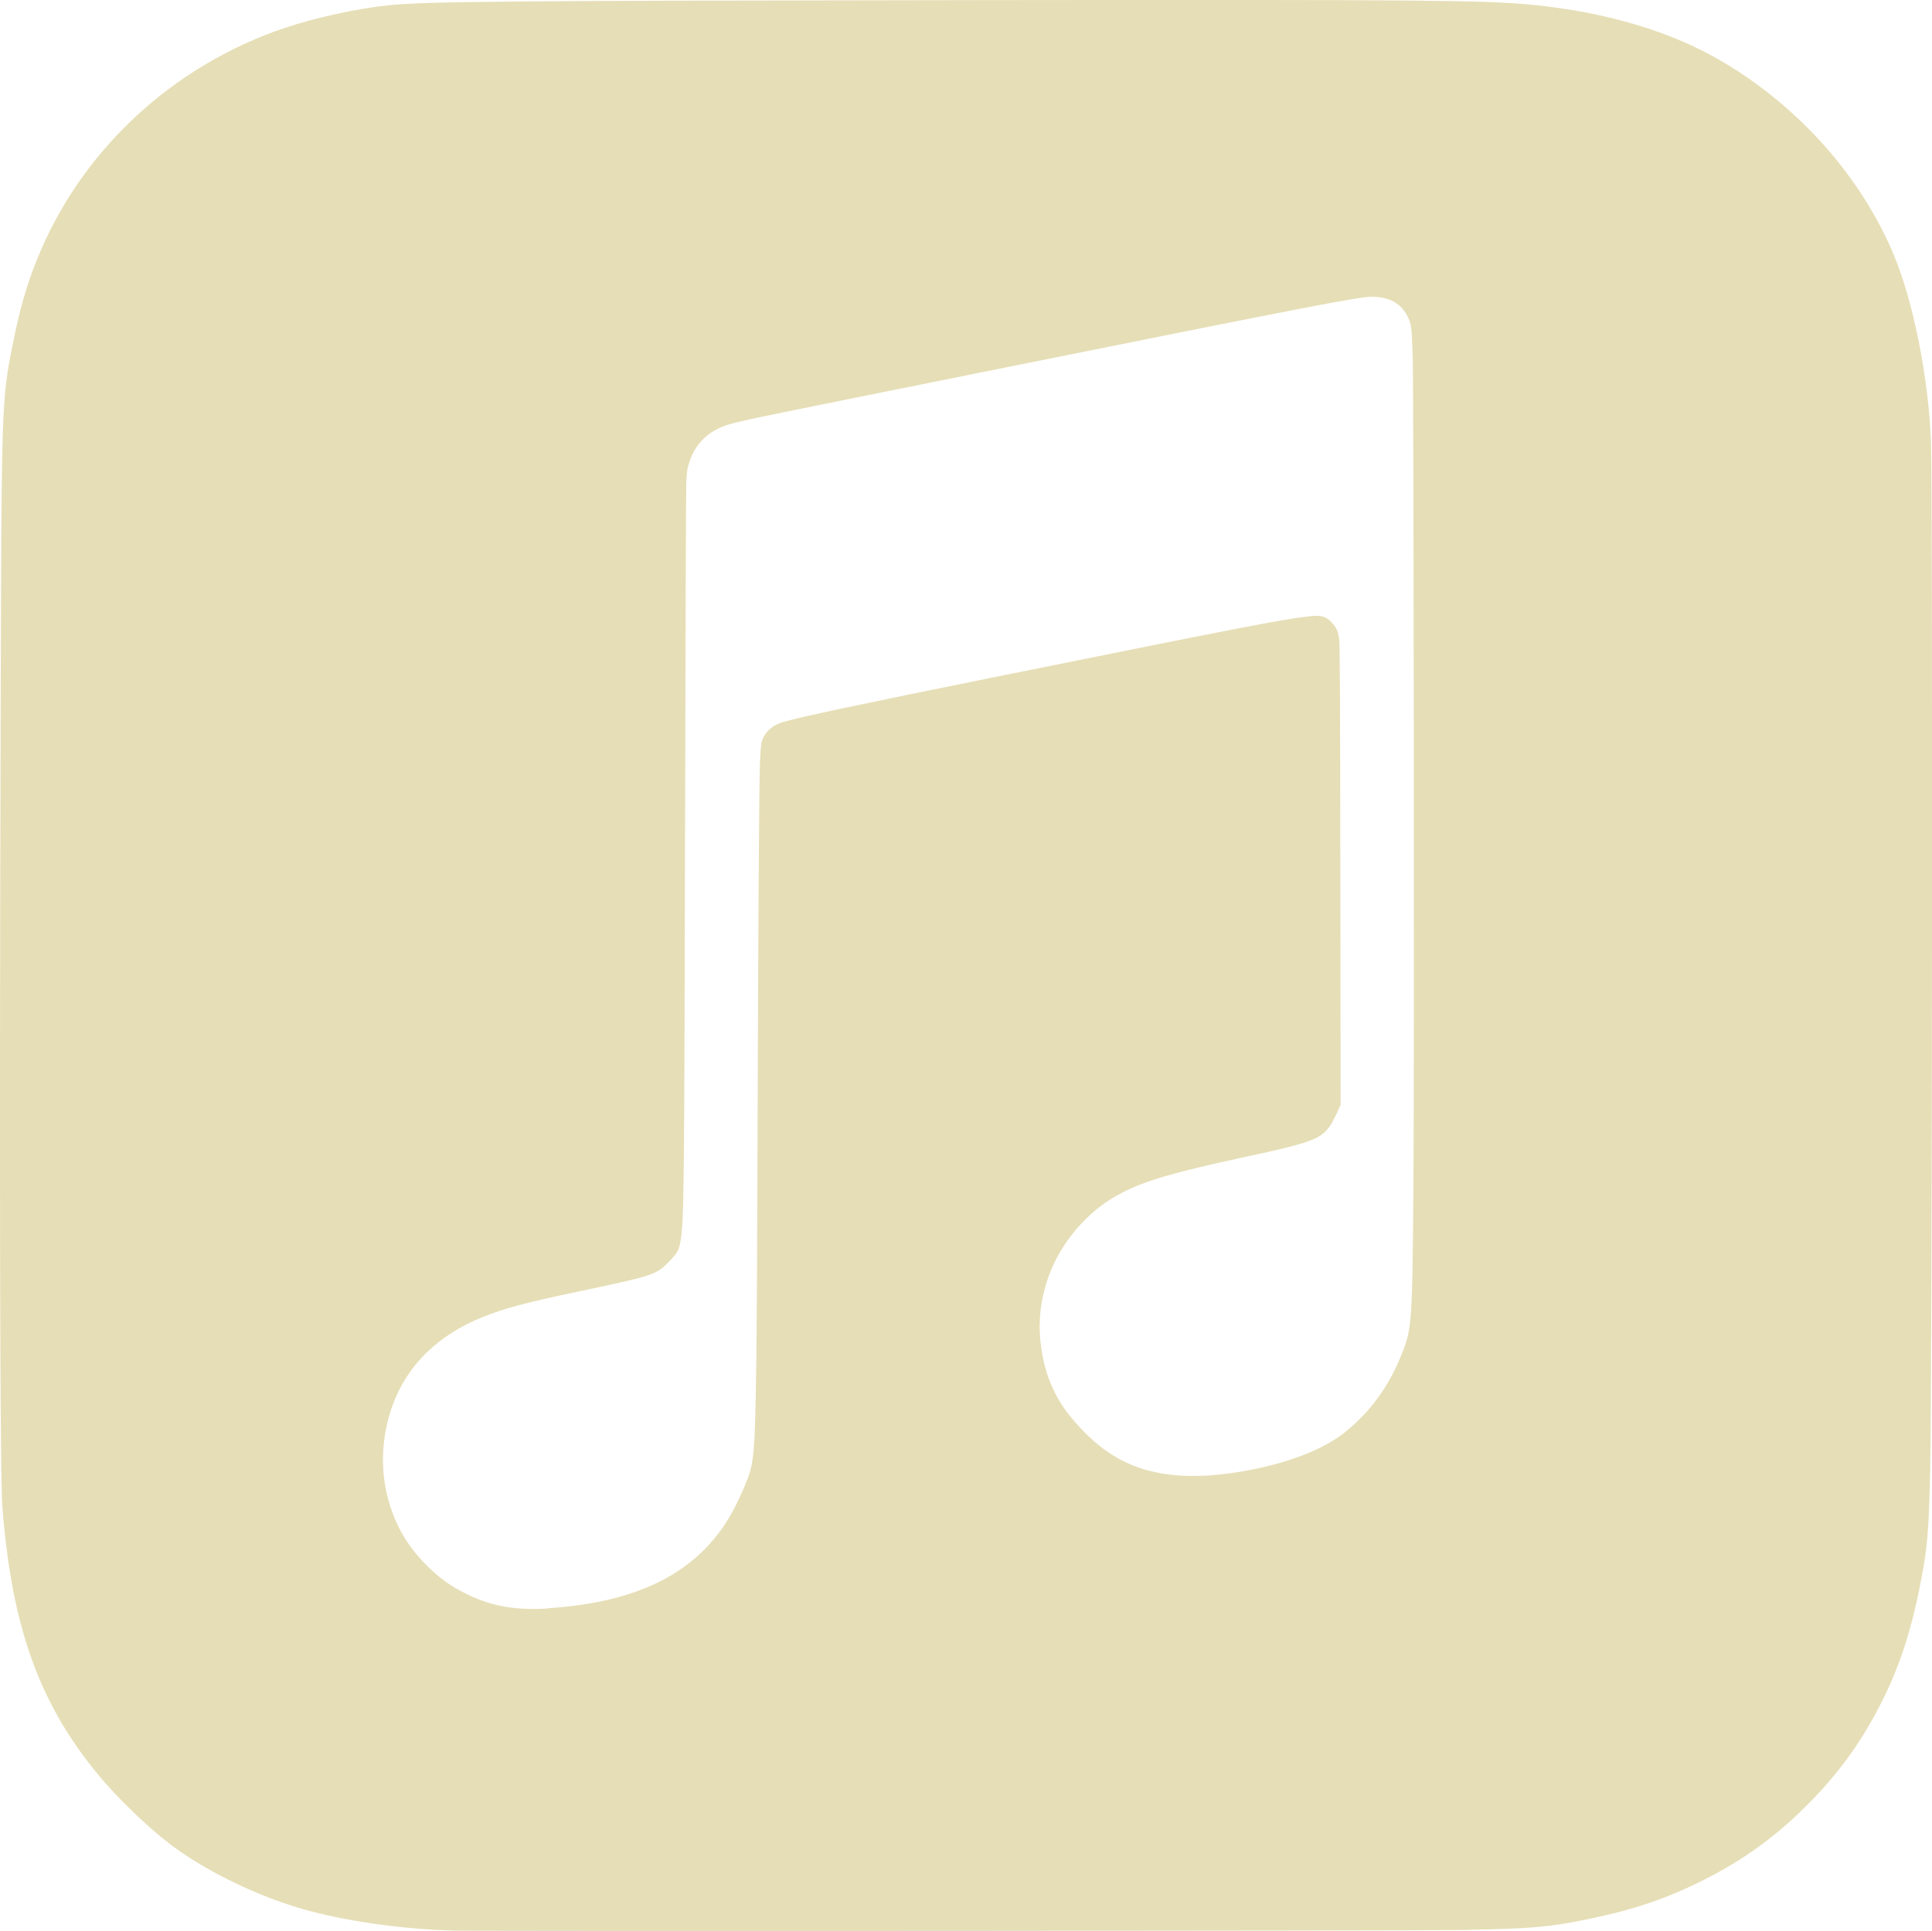 <?xml version="1.0" encoding="UTF-8" standalone="no"?>
<svg
   xmlns:dc="http://purl.org/dc/elements/1.1/"
   xmlns:cc="http://creativecommons.org/ns#"
   xmlns:rdf="http://www.w3.org/1999/02/22-rdf-syntax-ns#"
   xmlns:svg="http://www.w3.org/2000/svg"
   xmlns="http://www.w3.org/2000/svg"
   width="32.941mm"
   height="32.927mm"
   viewBox="0 0 32.941 32.927"
   version="1.1"
   id="svg8">
  <defs
     id="defs2" />
  <path
     style="fill:#e6deb6;fill-opacity:1;stroke-width:0.012"
     d="m 7.732,32.92 c -0.814,-0.02 -1.716,-0.142 -2.431,-0.328 -0.807,-0.21 -1.732,-0.647 -2.367,-1.119 -0.348,-0.258 -0.849,-0.732 -1.172,-1.107 -1.069,-1.243 -1.562,-2.584 -1.722,-4.681 -0.04,-0.531 -0.051,-5.512 -0.029,-13.462 0.015,-5.378 0.015,-5.39 0.206,-6.35 0.118,-0.593 0.227,-0.978 0.407,-1.43 0.736,-1.853 2.303,-3.32 4.238,-3.969 0.513,-0.172 1.237,-0.33 1.752,-0.383 0.653,-0.067 2.026,-0.079 10.193,-0.089 7.348,-0.009 8.504,3.4e-4 9.297,0.078 1.303,0.127 2.423,0.465 3.31,0.999 1.285,0.773 2.316,1.941 2.87,3.254 0.339,0.803 0.603,2.133 0.64,3.222 0.03,0.905 0.019,15.937 -0.013,17.452 -0.024,1.147 -0.047,1.404 -0.189,2.103 -0.161,0.794 -0.369,1.399 -0.698,2.027 -0.323,0.618 -0.708,1.14 -1.216,1.647 -0.534,0.534 -1.073,0.925 -1.741,1.264 -0.633,0.321 -1.197,0.513 -1.98,0.675 -0.682,0.141 -0.946,0.164 -2.197,0.188 -0.73,0.014 -16.604,0.024 -17.159,0.01 z m 1.611,-5.495 c 1.18,-0.079 2.03,-0.389 2.617,-0.954 0.307,-0.295 0.514,-0.61 0.721,-1.092 0.117,-0.273 0.144,-0.38 0.17,-0.671 0.039,-0.433 0.055,-1.677 0.065,-5.196 0.01,-3.401 0.027,-6.198 0.041,-6.503 0.006,-0.142 0.017,-0.289 0.024,-0.328 0.031,-0.167 0.163,-0.303 0.354,-0.363 0.252,-0.08 1.293,-0.301 3.664,-0.78 4.168,-0.842 4.933,-0.99 5.336,-1.03 0.196,-0.02 0.268,9.1e-4 0.371,0.107 0.082,0.085 0.113,0.157 0.129,0.304 0.01,0.089 0.015,1.191 0.018,4.022 l 0.005,3.899 -0.065,0.142 c -0.145,0.315 -0.241,0.401 -0.563,0.505 -0.187,0.06 -0.388,0.109 -1.031,0.248 -1.189,0.258 -1.654,0.393 -2.056,0.598 -0.27,0.137 -0.479,0.294 -0.7,0.526 -0.529,0.555 -0.787,1.307 -0.7,2.045 0.051,0.43 0.168,0.761 0.387,1.09 0.14,0.21 0.397,0.486 0.614,0.659 0.603,0.481 1.356,0.619 2.412,0.442 0.765,-0.128 1.401,-0.369 1.777,-0.673 0.43,-0.348 0.736,-0.765 0.954,-1.3 0.188,-0.462 0.193,-0.524 0.212,-2.912 0.016,-1.933 0.006,-13.47 -0.012,-14.114 -0.015,-0.513 -0.021,-0.565 -0.085,-0.693 -0.115,-0.233 -0.313,-0.342 -0.62,-0.342 -0.21,0 -1.062,0.164 -5.723,1.102 -4.67,0.939 -4.91,0.988 -5.183,1.061 -0.383,0.101 -0.627,0.331 -0.735,0.693 -0.026,0.087 -0.032,0.137 -0.04,0.32 -0.005,0.119 -0.015,2.766 -0.021,5.882 -0.013,6.253 -0.018,6.719 -0.079,7.053 -0.028,0.153 -0.054,0.2 -0.199,0.347 -0.218,0.221 -0.261,0.235 -1.557,0.508 -0.884,0.186 -1.239,0.281 -1.609,0.429 -0.769,0.309 -1.294,0.822 -1.544,1.511 -0.192,0.531 -0.215,1.11 -0.063,1.638 0.121,0.423 0.328,0.772 0.643,1.086 0.221,0.22 0.407,0.354 0.682,0.49 0.419,0.208 0.843,0.283 1.387,0.247 z"
     id="path856" />
</svg>
